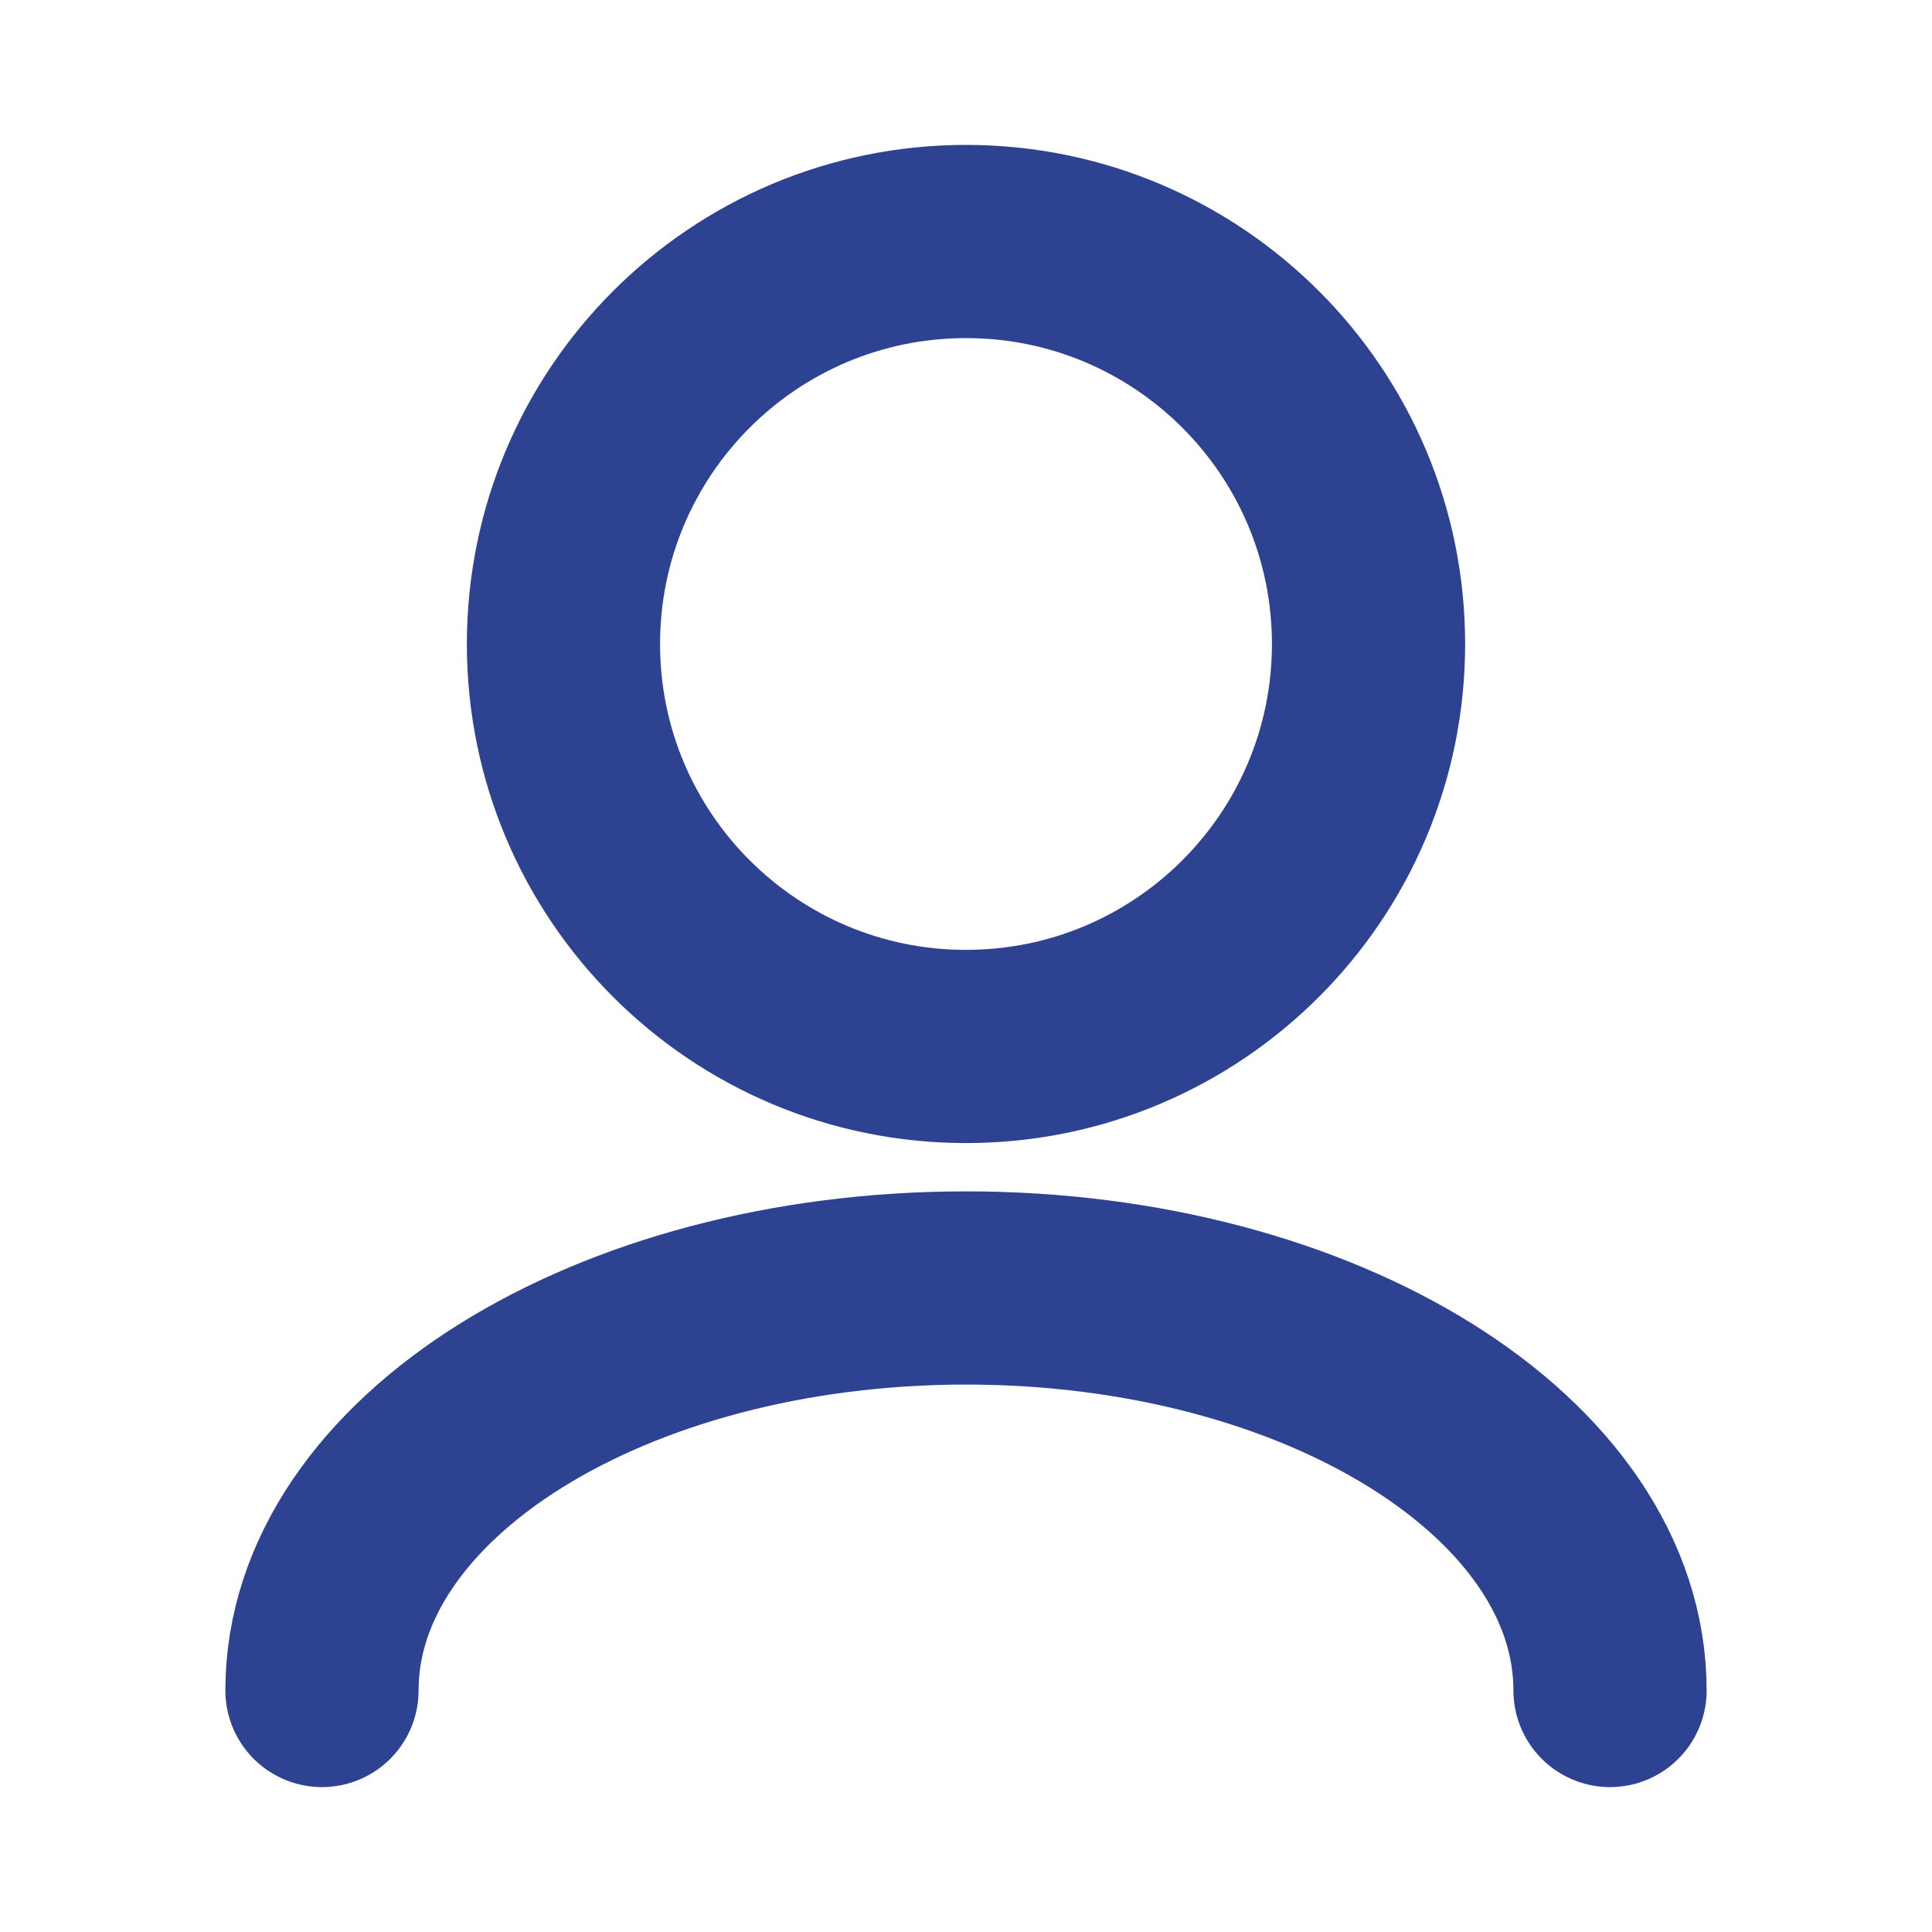 <svg width="20" height="20" viewBox="0 0 20 20" fill="none" xmlns="http://www.w3.org/2000/svg">
<path d="M3.333 17.5C3.333 15.199 6.318 13.333 10 13.333C13.682 13.333 16.667 15.199 16.667 17.5" stroke="#2E4292" stroke-width="2" stroke-linecap="round" stroke-linejoin="round"/>
<path d="M10 10.833C12.301 10.833 14.167 8.968 14.167 6.667C14.167 4.365 12.301 2.5 10 2.5C7.699 2.5 5.833 4.365 5.833 6.667C5.833 8.968 7.699 10.833 10 10.833Z" stroke="#2E4292" stroke-width="2" stroke-linecap="round" stroke-linejoin="round"/>
</svg>
